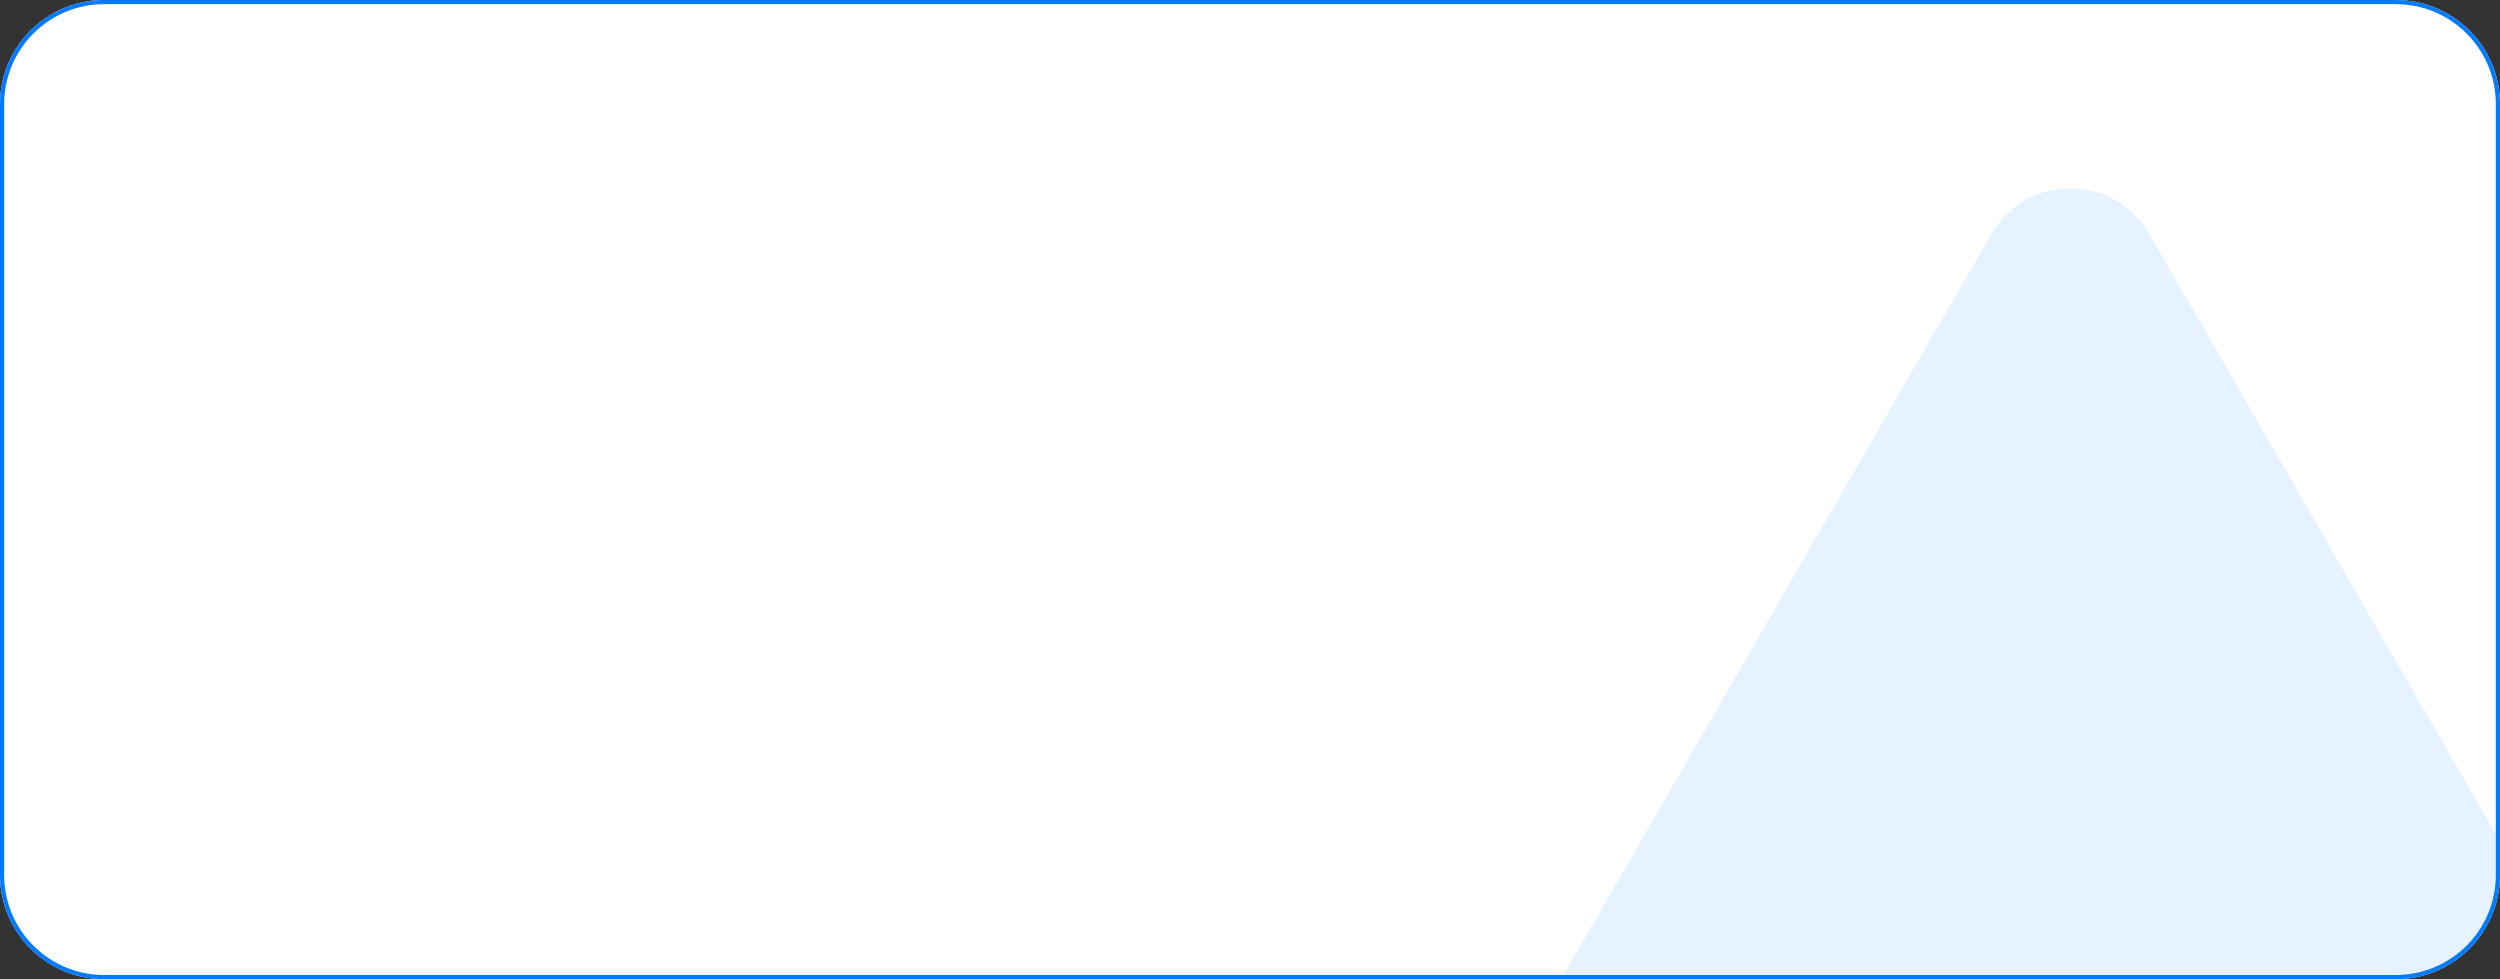 <svg width="600" height="235" viewBox="0 0 600 235" fill="none" xmlns="http://www.w3.org/2000/svg">
<rect x="0" y="0" width="600" height="235" fill="#333333" stroke="none"/>
<g clip-path="url(#clip0_79_53732)">
<path d="M0 25C0 11.193 11.193 0 25 0H575C588.807 0 600 11.193 600 25V210C600 223.807 588.807 235 575 235H25C11.193 235 0 223.807 0 210V25Z" fill="white"/>
<path opacity="0.1" d="M477.946 56.132C486.36 41.559 507.393 41.56 515.807 56.132L674.823 331.555C683.236 346.128 672.719 364.344 655.892 364.344H337.861C321.034 364.344 310.517 346.128 318.93 331.555L477.946 56.132Z" fill="#007AFF"/>
</g>
<path d="M25 0.5H575C588.531 0.5 599.5 11.469 599.5 25V210C599.5 223.531 588.531 234.5 575 234.5H25C11.469 234.5 0.5 223.531 0.5 210V25L0.508 24.367C0.843 11.129 11.681 0.5 25 0.5Z" stroke="#007AFF"/>
<defs>
<clipPath id="clip0_79_53732">
<path d="M0 25C0 11.193 11.193 0 25 0H575C588.807 0 600 11.193 600 25V210C600 223.807 588.807 235 575 235H25C11.193 235 0 223.807 0 210V25Z" fill="white"/>
</clipPath>
</defs>
</svg>
